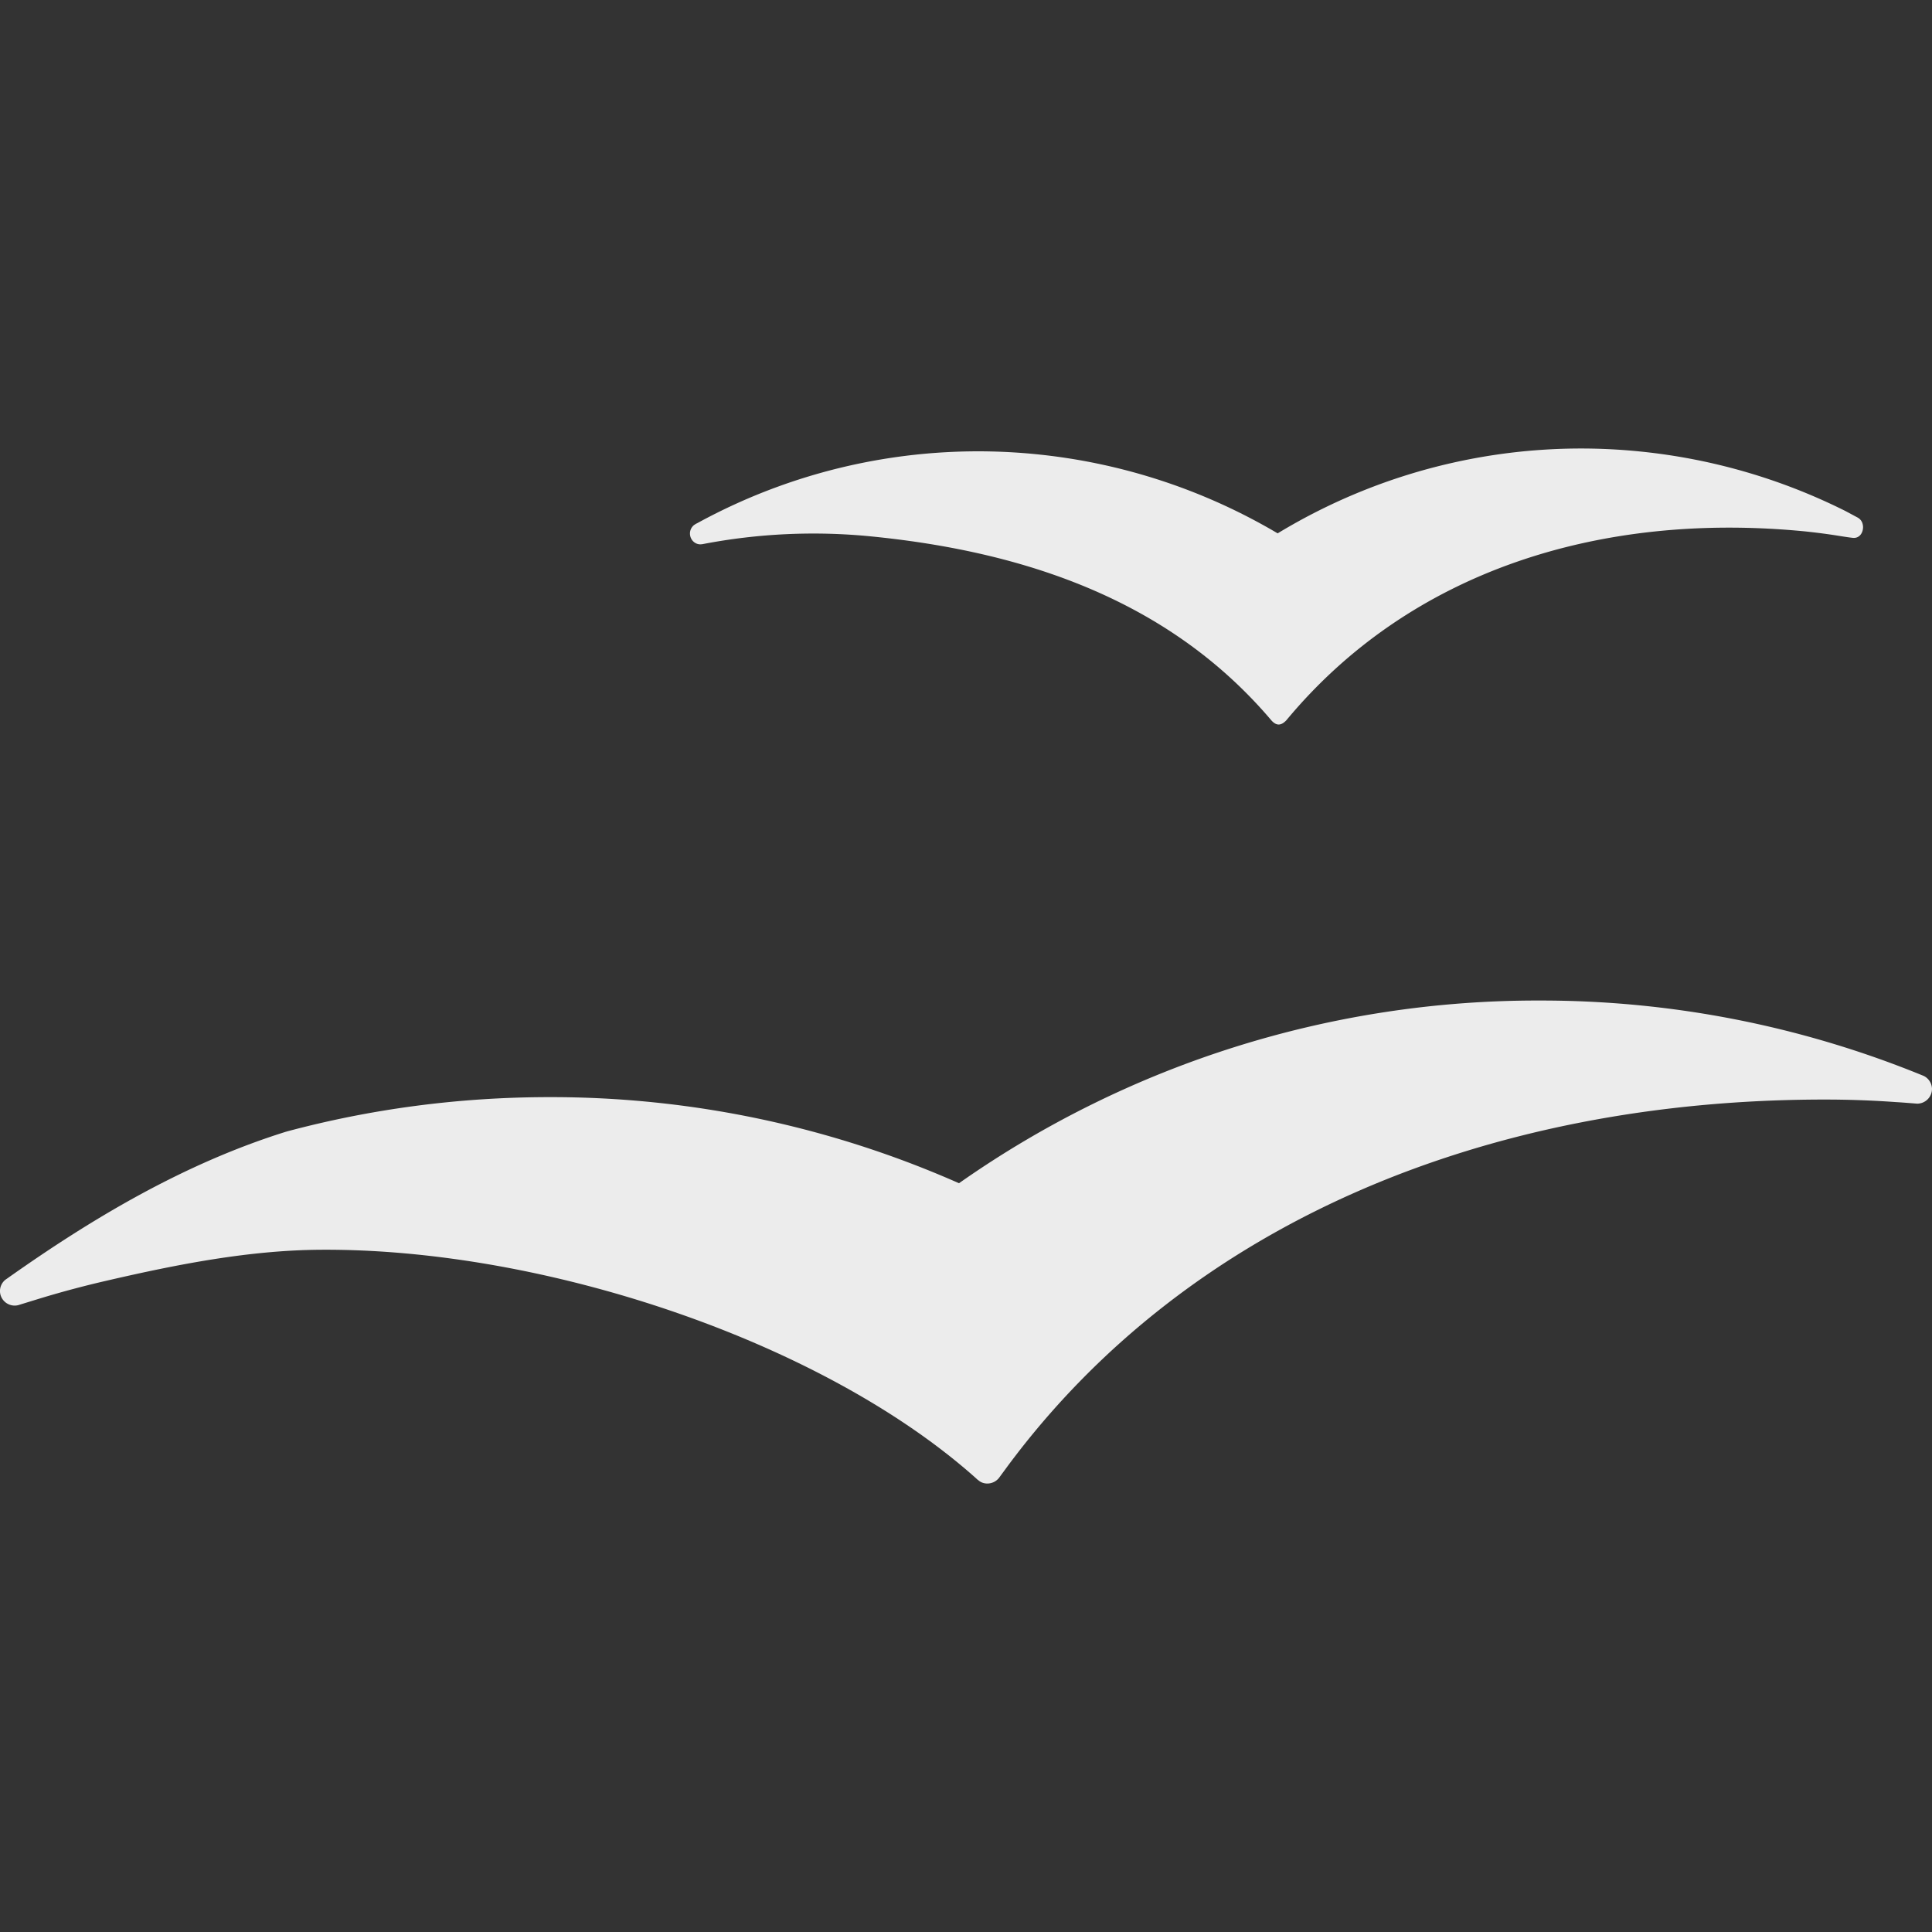 <svg xmlns="http://www.w3.org/2000/svg" width="16" height="16">
    <rect width="100%" height="100%" fill="#333333" stroke="none"/>
    <defs>
        <linearGradient id="arrongin" x1="0%" x2="0%" y1="0%" y2="100%">
            <stop offset="0%" style="stop-color:#dd9b44;stop-opacity:1"/>
            <stop offset="100%" style="stop-color:#ad6c16;stop-opacity:1"/>
        </linearGradient>
        <linearGradient id="aurora" x1="0%" x2="0%" y1="0%" y2="100%">
            <stop offset="0%" style="stop-color:#09d4df;stop-opacity:1"/>
            <stop offset="100%" style="stop-color:#9269f4;stop-opacity:1"/>
        </linearGradient>
        <linearGradient id="cyberneon" x1="0%" x2="0%" y1="0%" y2="100%">
            <stop offset="0" style="stop-color:#0abdc6;stop-opacity:1"/>
            <stop offset="1" style="stop-color:#ea00d9;stop-opacity:1"/>
        </linearGradient>
        <linearGradient id="fitdance" x1="0%" x2="0%" y1="0%" y2="100%">
            <stop offset="0%" style="stop-color:#1ad6ab;stop-opacity:1"/>
            <stop offset="100%" style="stop-color:#329db6;stop-opacity:1"/>
        </linearGradient>
        <linearGradient id="oomox" x1="0%" x2="0%" y1="0%" y2="100%">
            <stop offset="0%" style="stop-color:#efefe7;stop-opacity:1"/>
            <stop offset="100%" style="stop-color:#8f8f8b;stop-opacity:1"/>
        </linearGradient>
        <linearGradient id="rainblue" x1="0%" x2="0%" y1="0%" y2="100%">
            <stop offset="0%" style="stop-color:#00f260;stop-opacity:1"/>
            <stop offset="100%" style="stop-color:#0575e6;stop-opacity:1"/>
        </linearGradient>
        <linearGradient id="sunrise" x1="0%" x2="0%" y1="0%" y2="100%">
            <stop offset="0%" style="stop-color:#ff8501;stop-opacity:1"/>
            <stop offset="100%" style="stop-color:#ffcb01;stop-opacity:1"/>
        </linearGradient>
        <linearGradient id="telinkrin" x1="0%" x2="0%" y1="0%" y2="100%">
            <stop offset="0%" style="stop-color:#b2ced6;stop-opacity:1"/>
            <stop offset="100%" style="stop-color:#6da5b7;stop-opacity:1"/>
        </linearGradient>
        <linearGradient id="60spsycho" x1="0%" x2="0%" y1="0%" y2="100%">
            <stop offset="0%" style="stop-color:#df5940;stop-opacity:1"/>
            <stop offset="25%" style="stop-color:#d8d15f;stop-opacity:1"/>
            <stop offset="50%" style="stop-color:#e9882a;stop-opacity:1"/>
            <stop offset="100%" style="stop-color:#279362;stop-opacity:1"/>
        </linearGradient>
        <linearGradient id="90ssummer" x1="0%" x2="0%" y1="0%" y2="100%">
            <stop offset="0%" style="stop-color:#f618c7;stop-opacity:1"/>
            <stop offset="20%" style="stop-color:#94ffab;stop-opacity:1"/>
            <stop offset="50%" style="stop-color:#fbfd54;stop-opacity:1"/>
            <stop offset="100%" style="stop-color:#0f83ae;stop-opacity:1"/>
        </linearGradient>
        <style id="current-color-scheme" type="text/css">
            .ColorScheme-Highlight{color:#5294e2}
        </style>
    </defs>
    <path fill="currentColor" fill-rule="evenodd" d="m15.382 4.285-.097-.052a4.89 4.89 0 0 0-1.713-.495 4.844 4.844 0 0 0-2.991.679 4.876 4.876 0 0 0-2.006-.656 4.843 4.843 0 0 0-2.803.573c-.008.003-.016.009-.024.014a.09.09 0 0 0-.034.07c0 .05.039.09.086.09l.014-.001.006-.001a4.85 4.85 0 0 1 1.392-.064c1.336.132 2.5.56 3.318 1.525.042.046.08.043.123-.002 1.029-1.24 2.604-1.73 4.298-1.564.094.01.188.022.28.037.032.005.082.013.111.016.056.007.087-.04.087-.089-.001-.035-.015-.063-.047-.08Zm-2.633 4.001a8.33 8.33 0 0 0-4.807 1.513 8.349 8.349 0 0 0-3.391-.713c-.754 0-1.484.099-2.178.285.005.024-.006-.023 0 0-.854.266-1.62.726-2.315 1.218l-.013.009a.12.12 0 0 0-.042.121.122.122 0 0 0 .147.09l.169-.052c.186-.057.377-.108.569-.152.592-.137 1.18-.251 1.762-.255 1.855-.014 4.167.759 5.437 1.896a.031.031 0 0 0 .011.009c.021.02.048.031.079.031a.124.124 0 0 0 .095-.045l.072-.098c1.509-2.035 3.998-3.037 6.767-3.037.197 0 .395.007.589.021.056.003.174.013.177.013A.123.123 0 0 0 16 9.019a.123.123 0 0 0-.069-.109l-.015-.006a8.345 8.345 0 0 0-3.167-.618Z" style="color:#ececec"/>
</svg>
